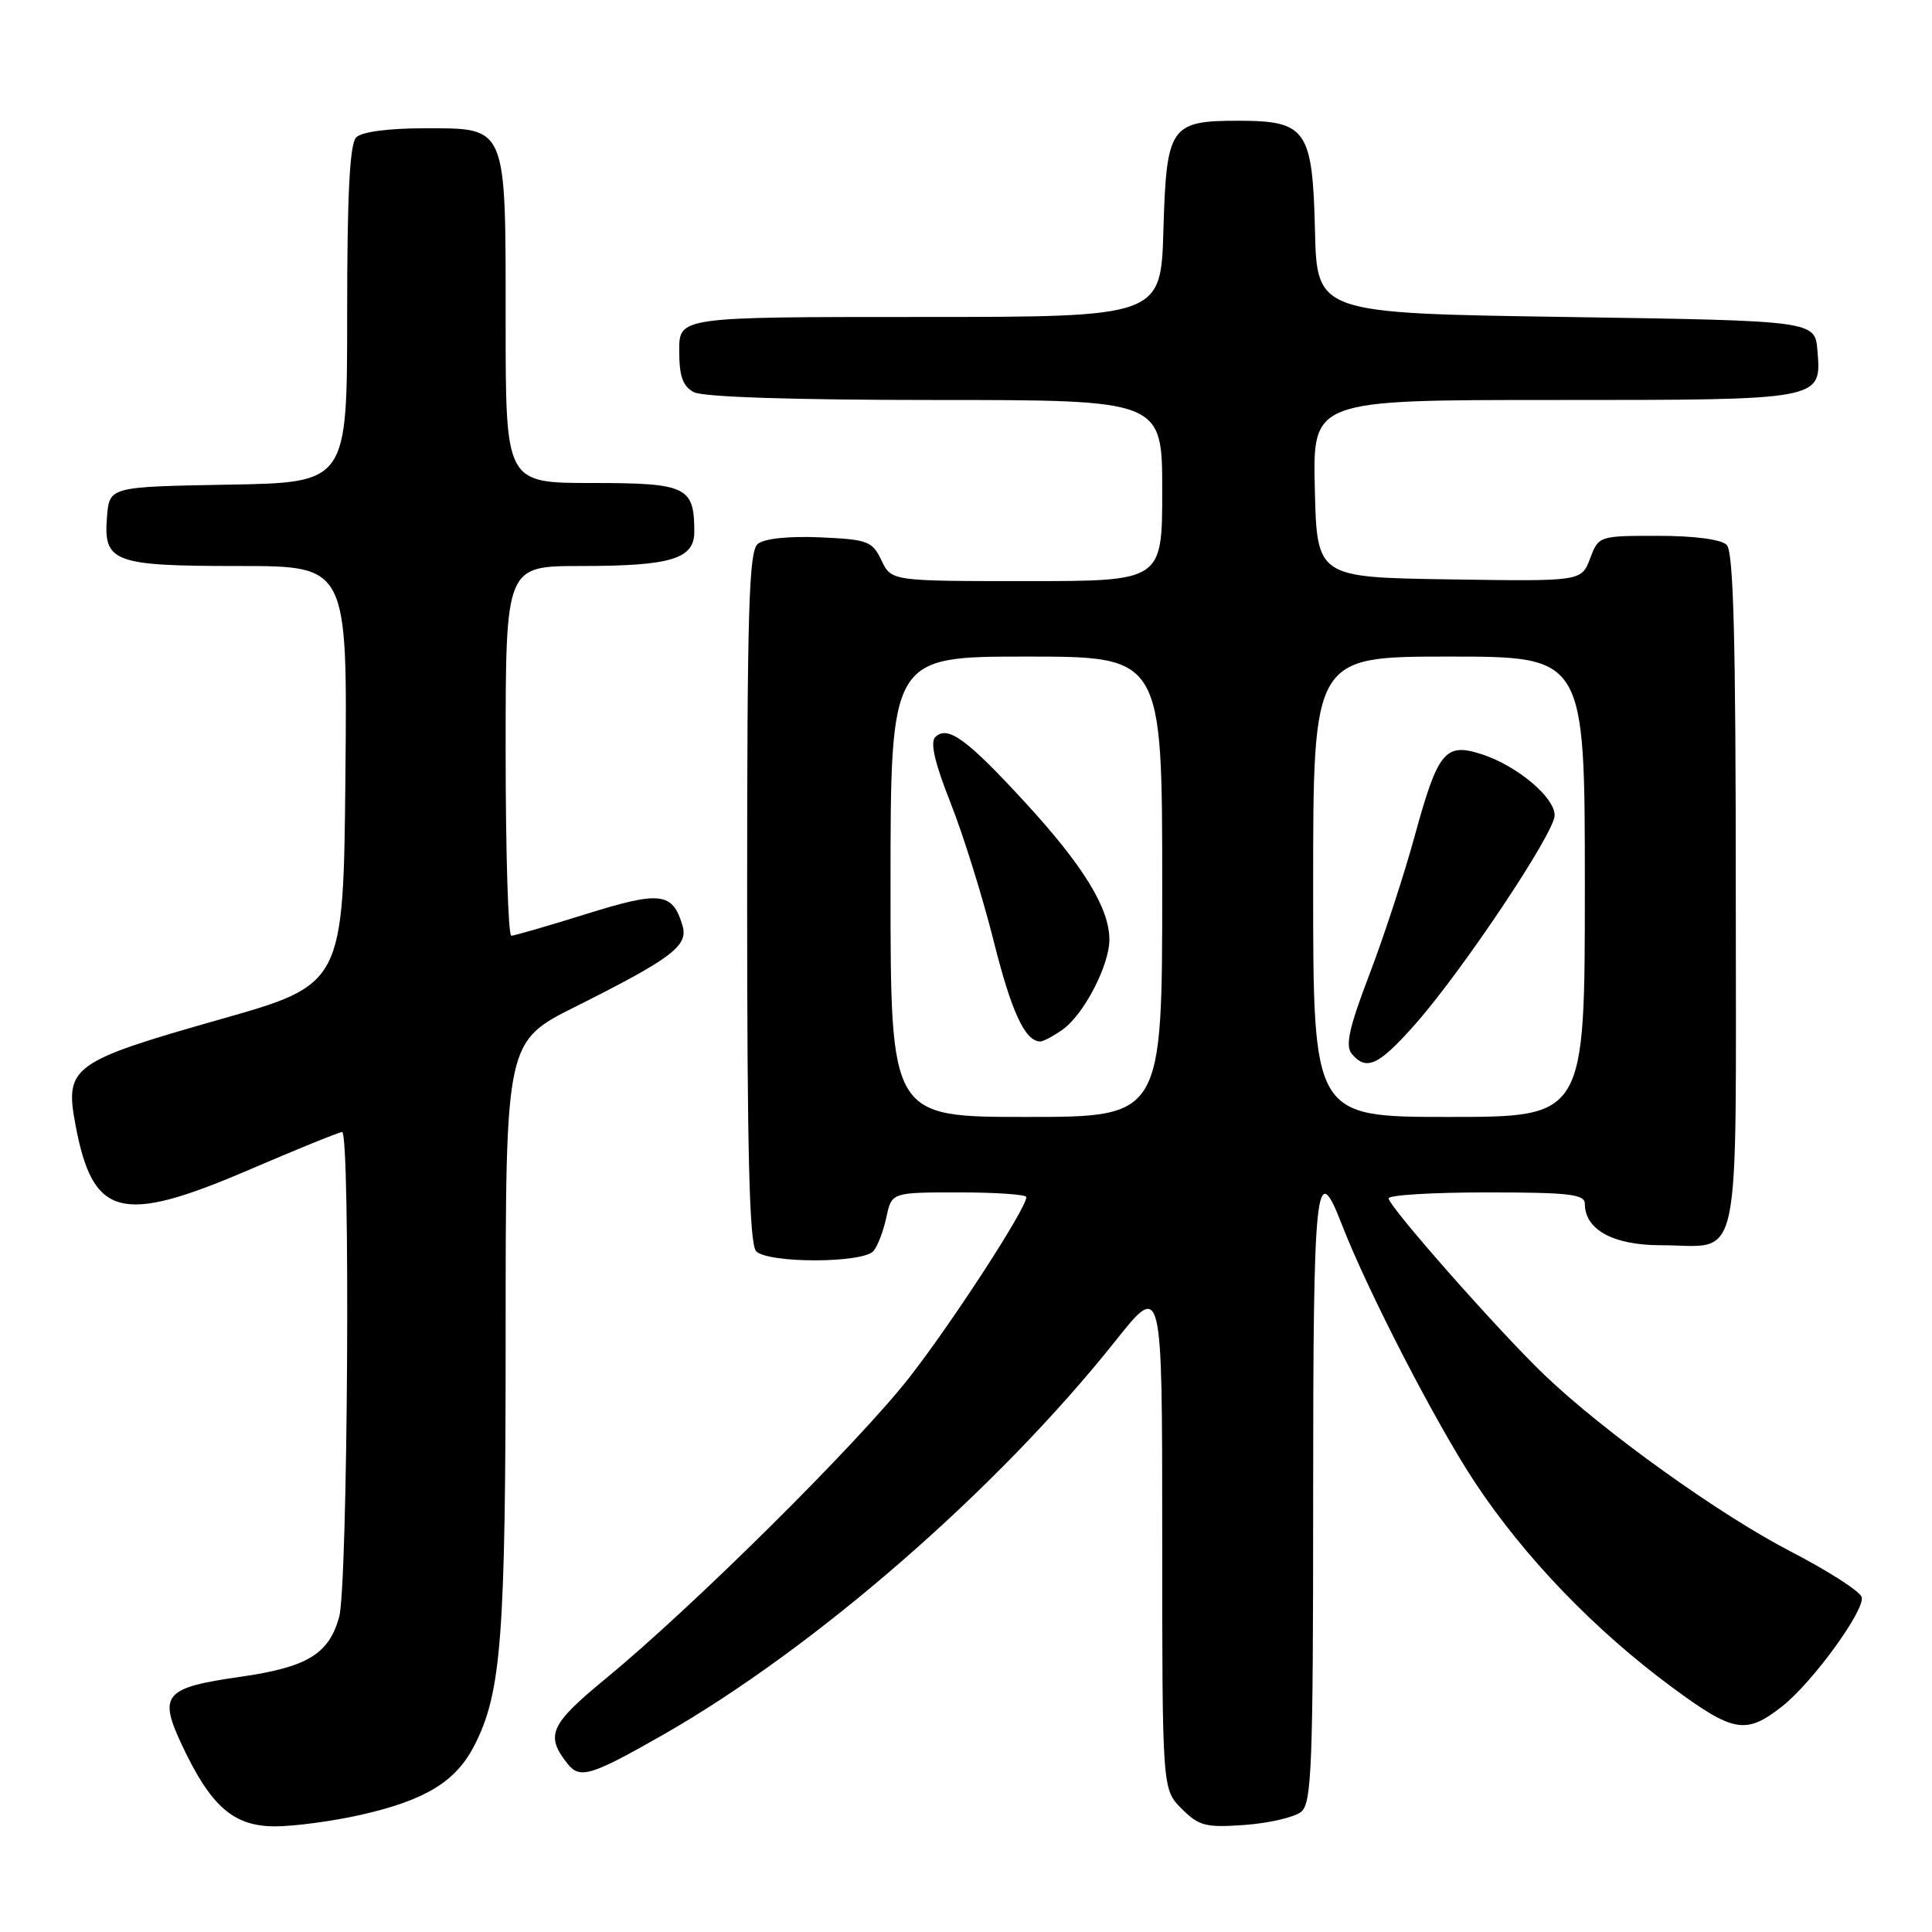 <?xml version="1.0" encoding="UTF-8" standalone="no"?>
<!DOCTYPE svg PUBLIC "-//W3C//DTD SVG 1.1//EN" "http://www.w3.org/Graphics/SVG/1.1/DTD/svg11.dtd" >
<svg xmlns="http://www.w3.org/2000/svg" xmlns:xlink="http://www.w3.org/1999/xlink" version="1.1" viewBox="0 0 256 256">
 <g >
 <path fill="currentColor"
d=" M 47.84 240.47 C 56.41 238.52 60.42 236.06 62.87 231.26 C 66.45 224.25 67.00 216.94 67.00 176.83 C 67.00 138.02 67.00 138.02 76.25 133.39 C 89.04 126.98 91.23 125.32 90.44 122.66 C 89.13 118.23 87.54 118.03 77.71 121.10 C 72.65 122.68 68.16 123.98 67.75 123.99 C 67.34 123.99 67.00 112.97 67.00 99.50 C 67.00 75.00 67.00 75.00 76.93 75.00 C 88.91 75.00 92.00 74.07 92.00 70.46 C 92.00 64.48 90.99 64.00 78.46 64.00 C 67.00 64.00 67.00 64.00 67.00 42.72 C 67.00 16.36 67.27 17.00 56.14 17.00 C 51.45 17.00 47.93 17.47 47.20 18.20 C 46.34 19.06 46.00 25.68 46.00 41.67 C 46.00 63.95 46.00 63.95 30.25 64.22 C 14.50 64.50 14.50 64.50 14.18 68.46 C 13.68 74.51 15.00 75.00 31.71 75.00 C 46.03 75.00 46.03 75.00 45.77 102.71 C 45.50 130.43 45.50 130.43 29.17 135.07 C 9.50 140.66 8.55 141.35 10.00 149.04 C 12.29 161.30 16.02 162.28 32.85 155.07 C 39.34 152.28 44.95 150.00 45.33 150.00 C 46.45 150.00 46.09 210.13 44.94 214.26 C 43.58 219.18 40.70 220.92 31.82 222.19 C 21.79 223.62 20.98 224.55 24.06 231.13 C 27.92 239.36 30.92 242.00 36.45 242.00 C 39.01 242.00 44.14 241.31 47.84 240.47 Z  M 172.42 240.07 C 173.81 238.91 174.00 234.00 174.00 198.38 C 174.00 156.59 174.35 153.31 177.80 162.25 C 181.21 171.06 190.36 188.79 195.50 196.52 C 202.03 206.36 211.29 215.98 221.46 223.50 C 229.71 229.60 231.33 229.89 236.17 226.08 C 240.20 222.91 247.27 213.15 246.67 211.59 C 246.37 210.80 242.16 208.11 237.31 205.60 C 227.81 200.69 212.48 189.69 204.63 182.17 C 198.55 176.34 184.00 159.85 184.00 158.79 C 184.00 158.35 189.85 158.00 197.00 158.00 C 207.89 158.00 210.00 158.24 210.00 159.50 C 210.00 162.94 213.76 165.00 220.07 165.00 C 230.95 165.00 230.00 169.47 230.00 118.16 C 230.00 84.68 229.70 73.10 228.80 72.20 C 228.07 71.47 224.51 71.00 219.71 71.00 C 211.86 71.00 211.82 71.01 210.69 74.02 C 209.54 77.04 209.54 77.04 192.02 76.77 C 174.50 76.50 174.50 76.50 174.22 64.75 C 173.94 53.00 173.94 53.00 205.78 53.00 C 241.61 53.00 241.36 53.05 240.82 46.46 C 240.50 42.50 240.50 42.50 207.50 42.00 C 174.50 41.50 174.50 41.50 174.24 30.50 C 173.92 17.17 173.10 16.00 164.08 16.00 C 155.07 16.00 154.56 16.74 154.16 30.42 C 153.83 42.00 153.83 42.00 121.91 42.00 C 90.00 42.00 90.00 42.00 90.00 46.46 C 90.00 49.86 90.47 51.18 91.93 51.96 C 93.14 52.61 105.12 53.00 123.93 53.00 C 154.00 53.00 154.00 53.00 154.00 65.00 C 154.00 77.00 154.00 77.00 136.05 77.00 C 118.11 77.00 118.11 77.00 116.80 74.25 C 115.58 71.70 114.99 71.48 108.65 71.20 C 104.48 71.02 101.27 71.36 100.41 72.07 C 99.23 73.05 99.00 80.84 99.00 118.92 C 99.00 153.12 99.30 164.90 100.20 165.80 C 101.83 167.43 114.44 167.39 115.76 165.75 C 116.32 165.06 117.08 163.04 117.46 161.25 C 118.16 158.00 118.16 158.00 127.08 158.00 C 131.99 158.00 136.00 158.28 136.00 158.62 C 136.00 160.11 126.23 175.17 120.51 182.50 C 113.73 191.19 91.82 212.92 80.23 222.45 C 72.84 228.53 72.21 229.96 75.24 233.75 C 76.85 235.75 78.35 235.29 87.84 229.88 C 108.03 218.35 132.14 197.36 147.79 177.69 C 154.00 169.88 154.00 169.88 154.00 203.49 C 154.00 237.09 154.00 237.09 156.57 239.66 C 158.87 241.96 159.75 242.19 164.99 241.81 C 168.20 241.57 171.54 240.79 172.42 240.07 Z  M 118.00 117.50 C 118.00 87.00 118.00 87.00 136.00 87.00 C 154.00 87.00 154.00 87.00 154.00 117.50 C 154.00 148.00 154.00 148.00 136.00 148.00 C 118.00 148.00 118.00 148.00 118.00 117.50 Z  M 140.79 136.43 C 143.59 134.47 147.00 127.92 147.00 124.50 C 147.00 120.34 143.54 114.70 135.84 106.33 C 128.08 97.89 125.55 96.05 123.92 97.68 C 123.23 98.37 123.88 101.17 125.95 106.37 C 127.62 110.59 130.18 118.78 131.64 124.59 C 134.02 134.11 135.83 138.00 137.85 138.00 C 138.24 138.00 139.56 137.30 140.79 136.43 Z  M 174.00 117.50 C 174.00 87.00 174.00 87.00 192.00 87.00 C 210.00 87.00 210.00 87.00 210.00 117.50 C 210.00 148.00 210.00 148.00 192.00 148.00 C 174.00 148.00 174.00 148.00 174.00 117.50 Z  M 187.49 135.75 C 193.77 128.66 206.00 110.34 206.00 108.04 C 206.00 105.65 201.08 101.51 196.42 99.97 C 191.49 98.35 190.55 99.48 187.44 110.83 C 186.05 115.91 183.35 124.16 181.44 129.16 C 178.77 136.15 178.23 138.57 179.11 139.63 C 181.04 141.95 182.67 141.20 187.49 135.75 Z "/>
</g>
</svg>
